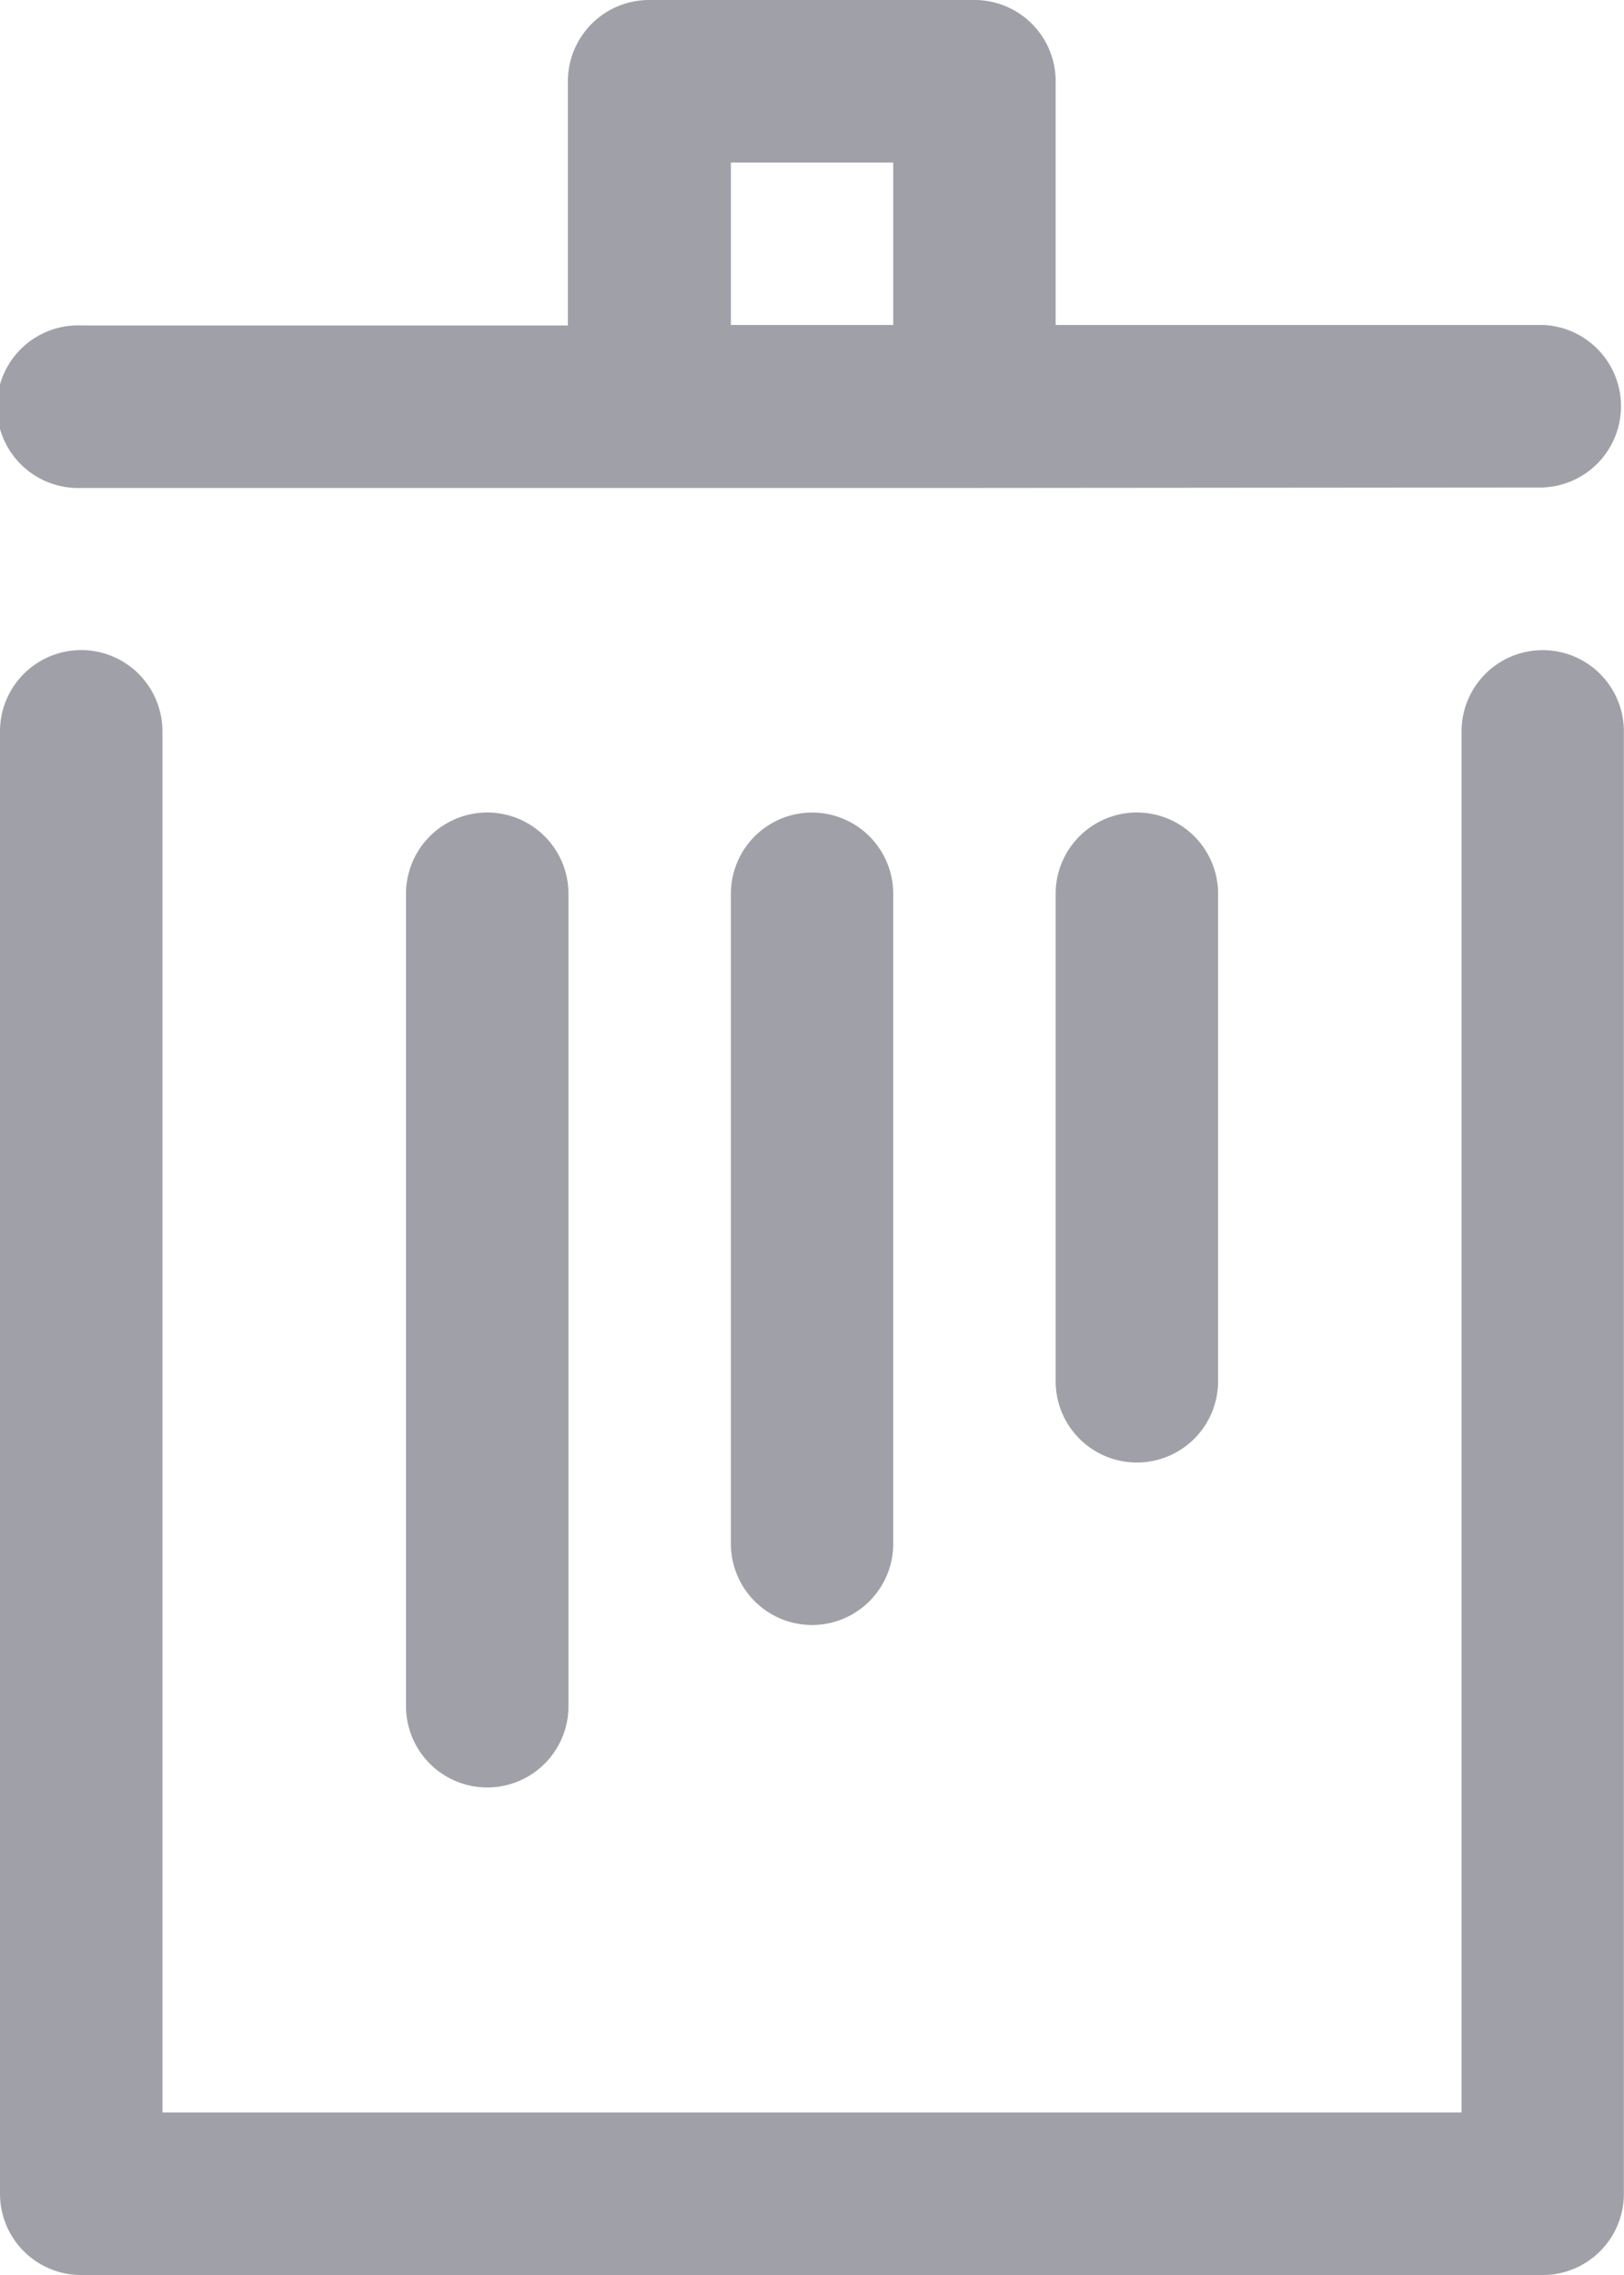 <svg xmlns="http://www.w3.org/2000/svg" width="13.727" height="19.218" viewBox="0 0 13.727 19.218"><defs><style>.a{fill:#424553;opacity:0.5;}</style></defs><path class="a" d="M.687,19.218A.686.686,0,0,1,0,18.532V6.178a.686.686,0,1,1,1.373,0V17.845H12.354V6.178a.686.686,0,1,1,1.372,0V18.532a.686.686,0,0,1-.686.686Zm2.745-4.8V7.55a.686.686,0,1,1,1.373,0v6.863a.686.686,0,1,1-1.373,0Zm2.746-1.373V7.55a.686.686,0,1,1,1.372,0v5.491a.686.686,0,0,1-1.372,0Zm2.745-1.373V7.55a.686.686,0,1,1,1.373,0v4.118a.686.686,0,0,1-1.373,0Zm-.687-7.55H.687a.687.687,0,1,1,0-1.373H4.8V.687A.687.687,0,0,1,5.491,0H8.236a.686.686,0,0,1,.687.687V2.745h4.118a.687.687,0,0,1,0,1.373ZM6.178,2.745H7.55V1.373H6.178Z"/></svg>